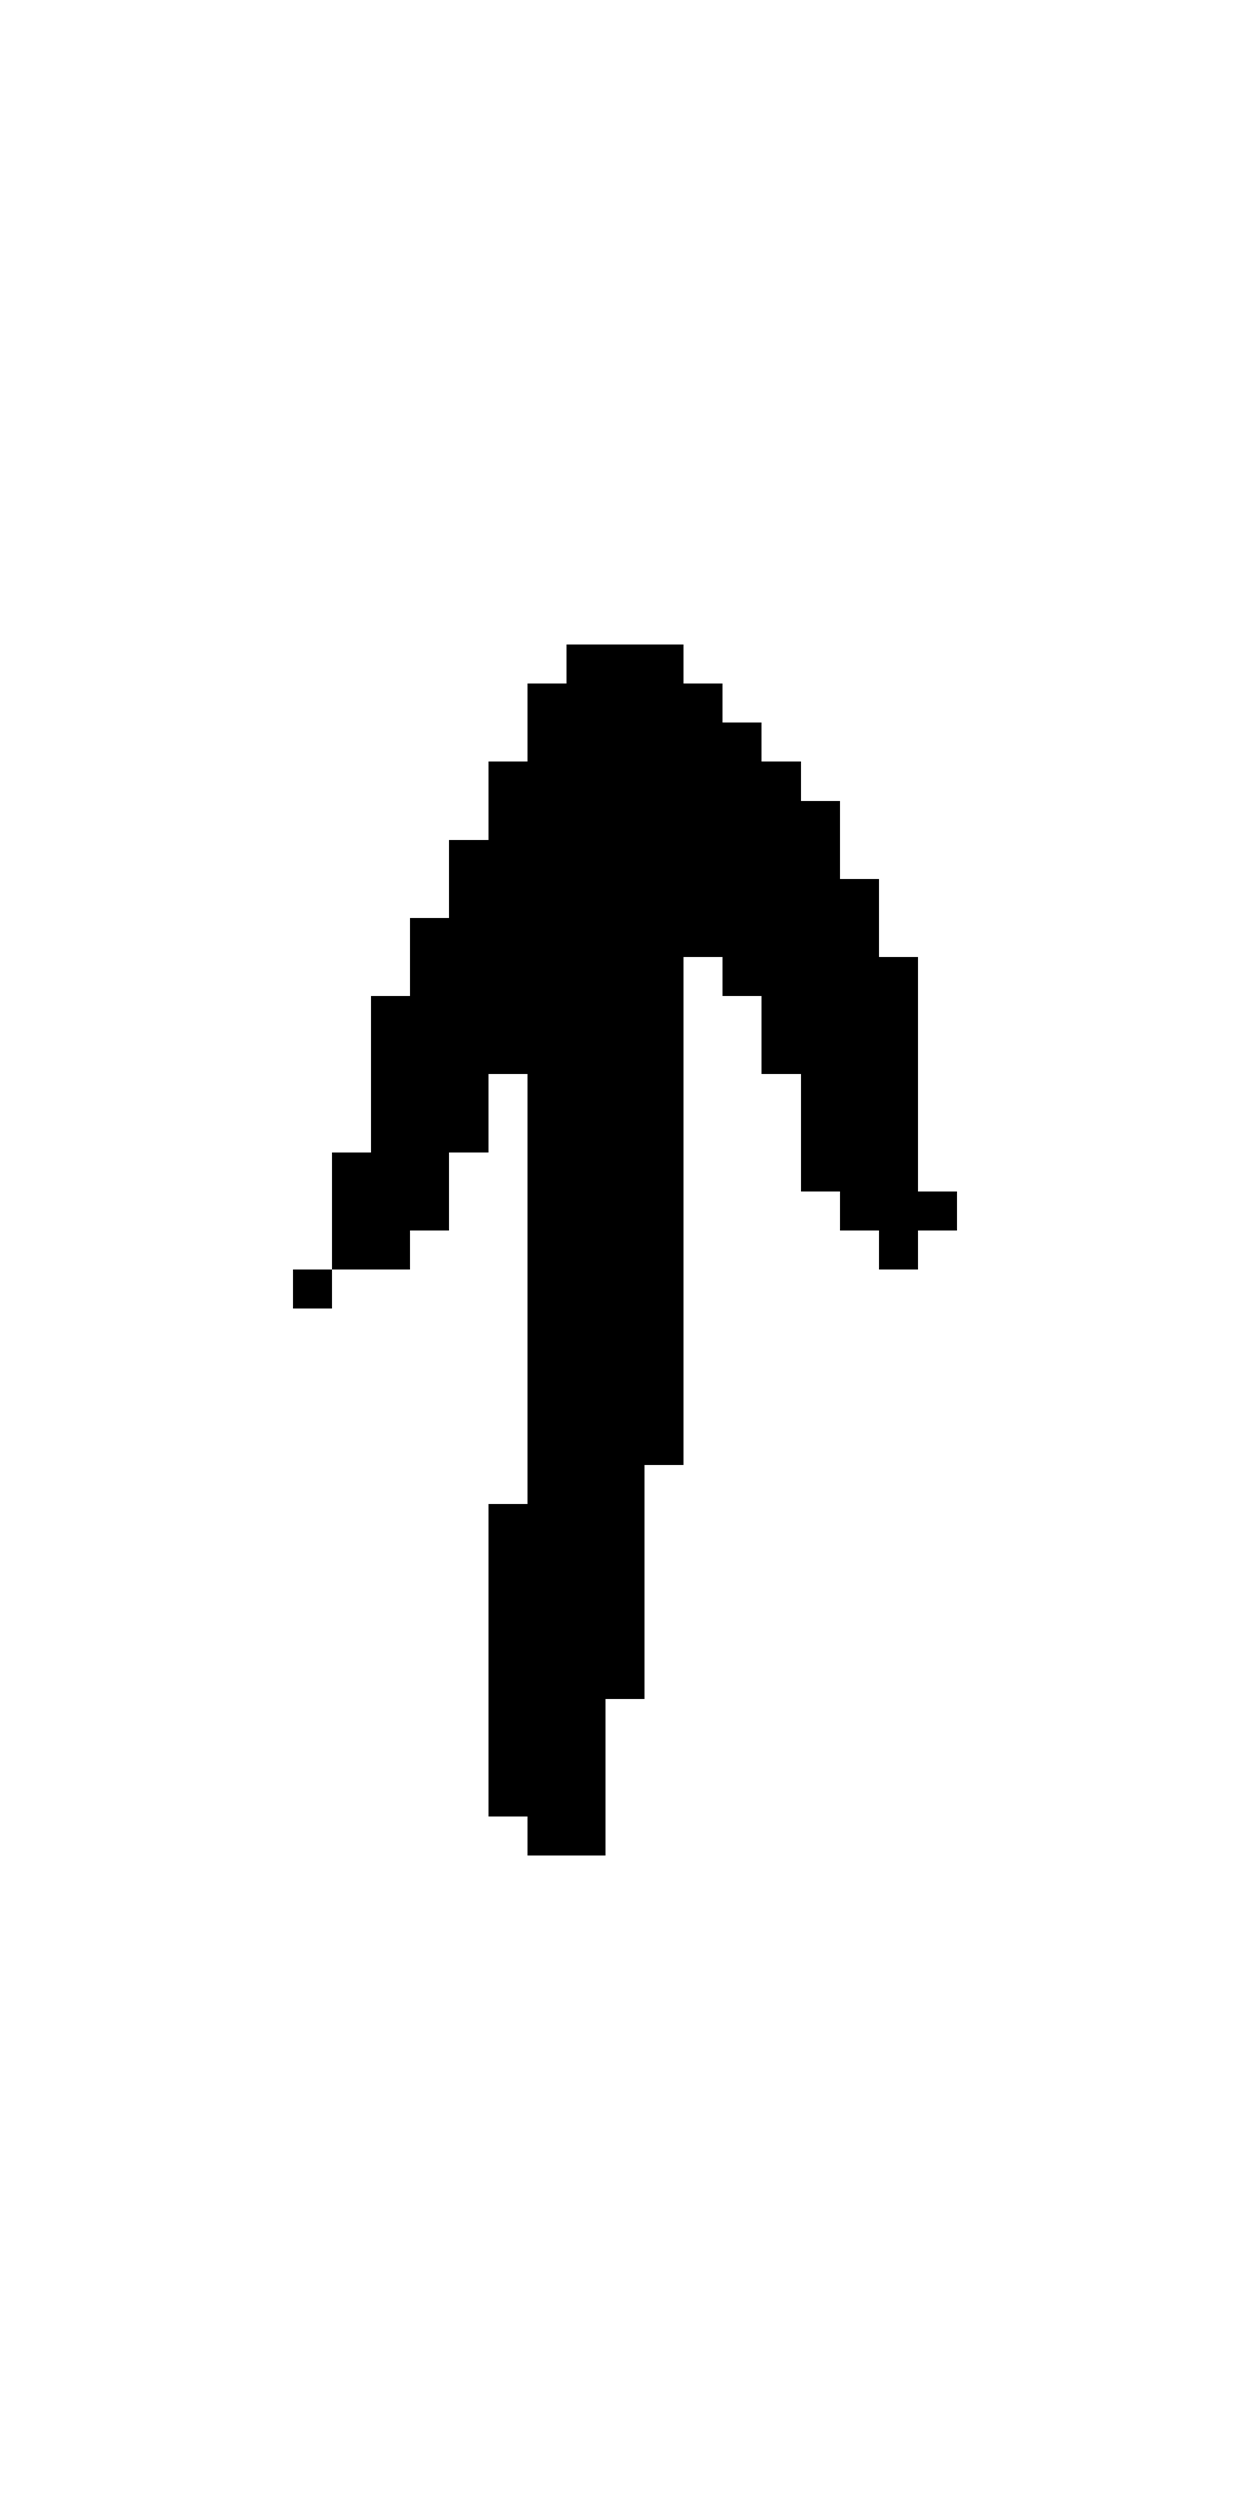 <?xml version="1.0" encoding="UTF-8" standalone="no"?>
<svg
   version="1.1"
   width="32"
   height="64"
   shape-rendering="crispEdges"
   id="svg406"
   sodipodi:docname="tiwaz.svg"
   inkscape:version="1.1.2 (b8e25be833, 2022-02-05)"
   xmlns:inkscape="http://www.inkscape.org/namespaces/inkscape"
   xmlns:sodipodi="http://sodipodi.sourceforge.net/DTD/sodipodi-0.dtd"
   xmlns="http://www.w3.org/2000/svg"
   xmlns:svg="http://www.w3.org/2000/svg">
  <defs
     id="defs410" />
  <sodipodi:namedview
     id="namedview408"
     pagecolor="#505050"
     bordercolor="#eeeeee"
     borderopacity="1"
     inkscape:pageshadow="0"
     inkscape:pageopacity="0"
     inkscape:pagecheckerboard="0"
     showgrid="false"
     inkscape:zoom="12.984375"
     inkscape:cx="15.980746"
     inkscape:cy="32.038508"
     inkscape:window-width="1920"
     inkscape:window-height="1017"
     inkscape:window-x="-8"
     inkscape:window-y="-8"
     inkscape:window-maximized="1"
     inkscape:current-layer="svg406" />
  <path
     id="rect2"
     d="m 14.5,16.5 v 1 h -1 v 1 1 h -1 v 1 1 h -1 v 1 1 h -1 v 1 1 h -1 v 1 1 1 1 h -1 v 1 1 1 h 1 1 v -1 h 1 v -1 -1 h 1 v -1 -1 h 1 v 1 1 1 1 1 1 1 1 1 1 1 h -1 v 1 1 1 1 1 1 1 1 h 1 v 1 h 1 1 v -1 -1 -1 -1 h 1 v -1 -1 -1 -1 -1 -1 h 1 v -1 -1 -1 -1 -1 -1 -1 -1 -1 -1 -1 -1 -1 h 1 v 1 h 1 v 1 1 h 1 v 1 1 1 h 1 v 1 h 1 v 1 h 1 v -1 h 1 v -1 h -1 v -1 -1 -1 -1 -1 -1 h -1 v -1 -1 h -1 v -1 -1 h -1 v -1 h -1 v -1 h -1 v -1 h -1 v -1 h -1 -1 z m -6,16 h -1 v 1 h 1 z" />
</svg>
